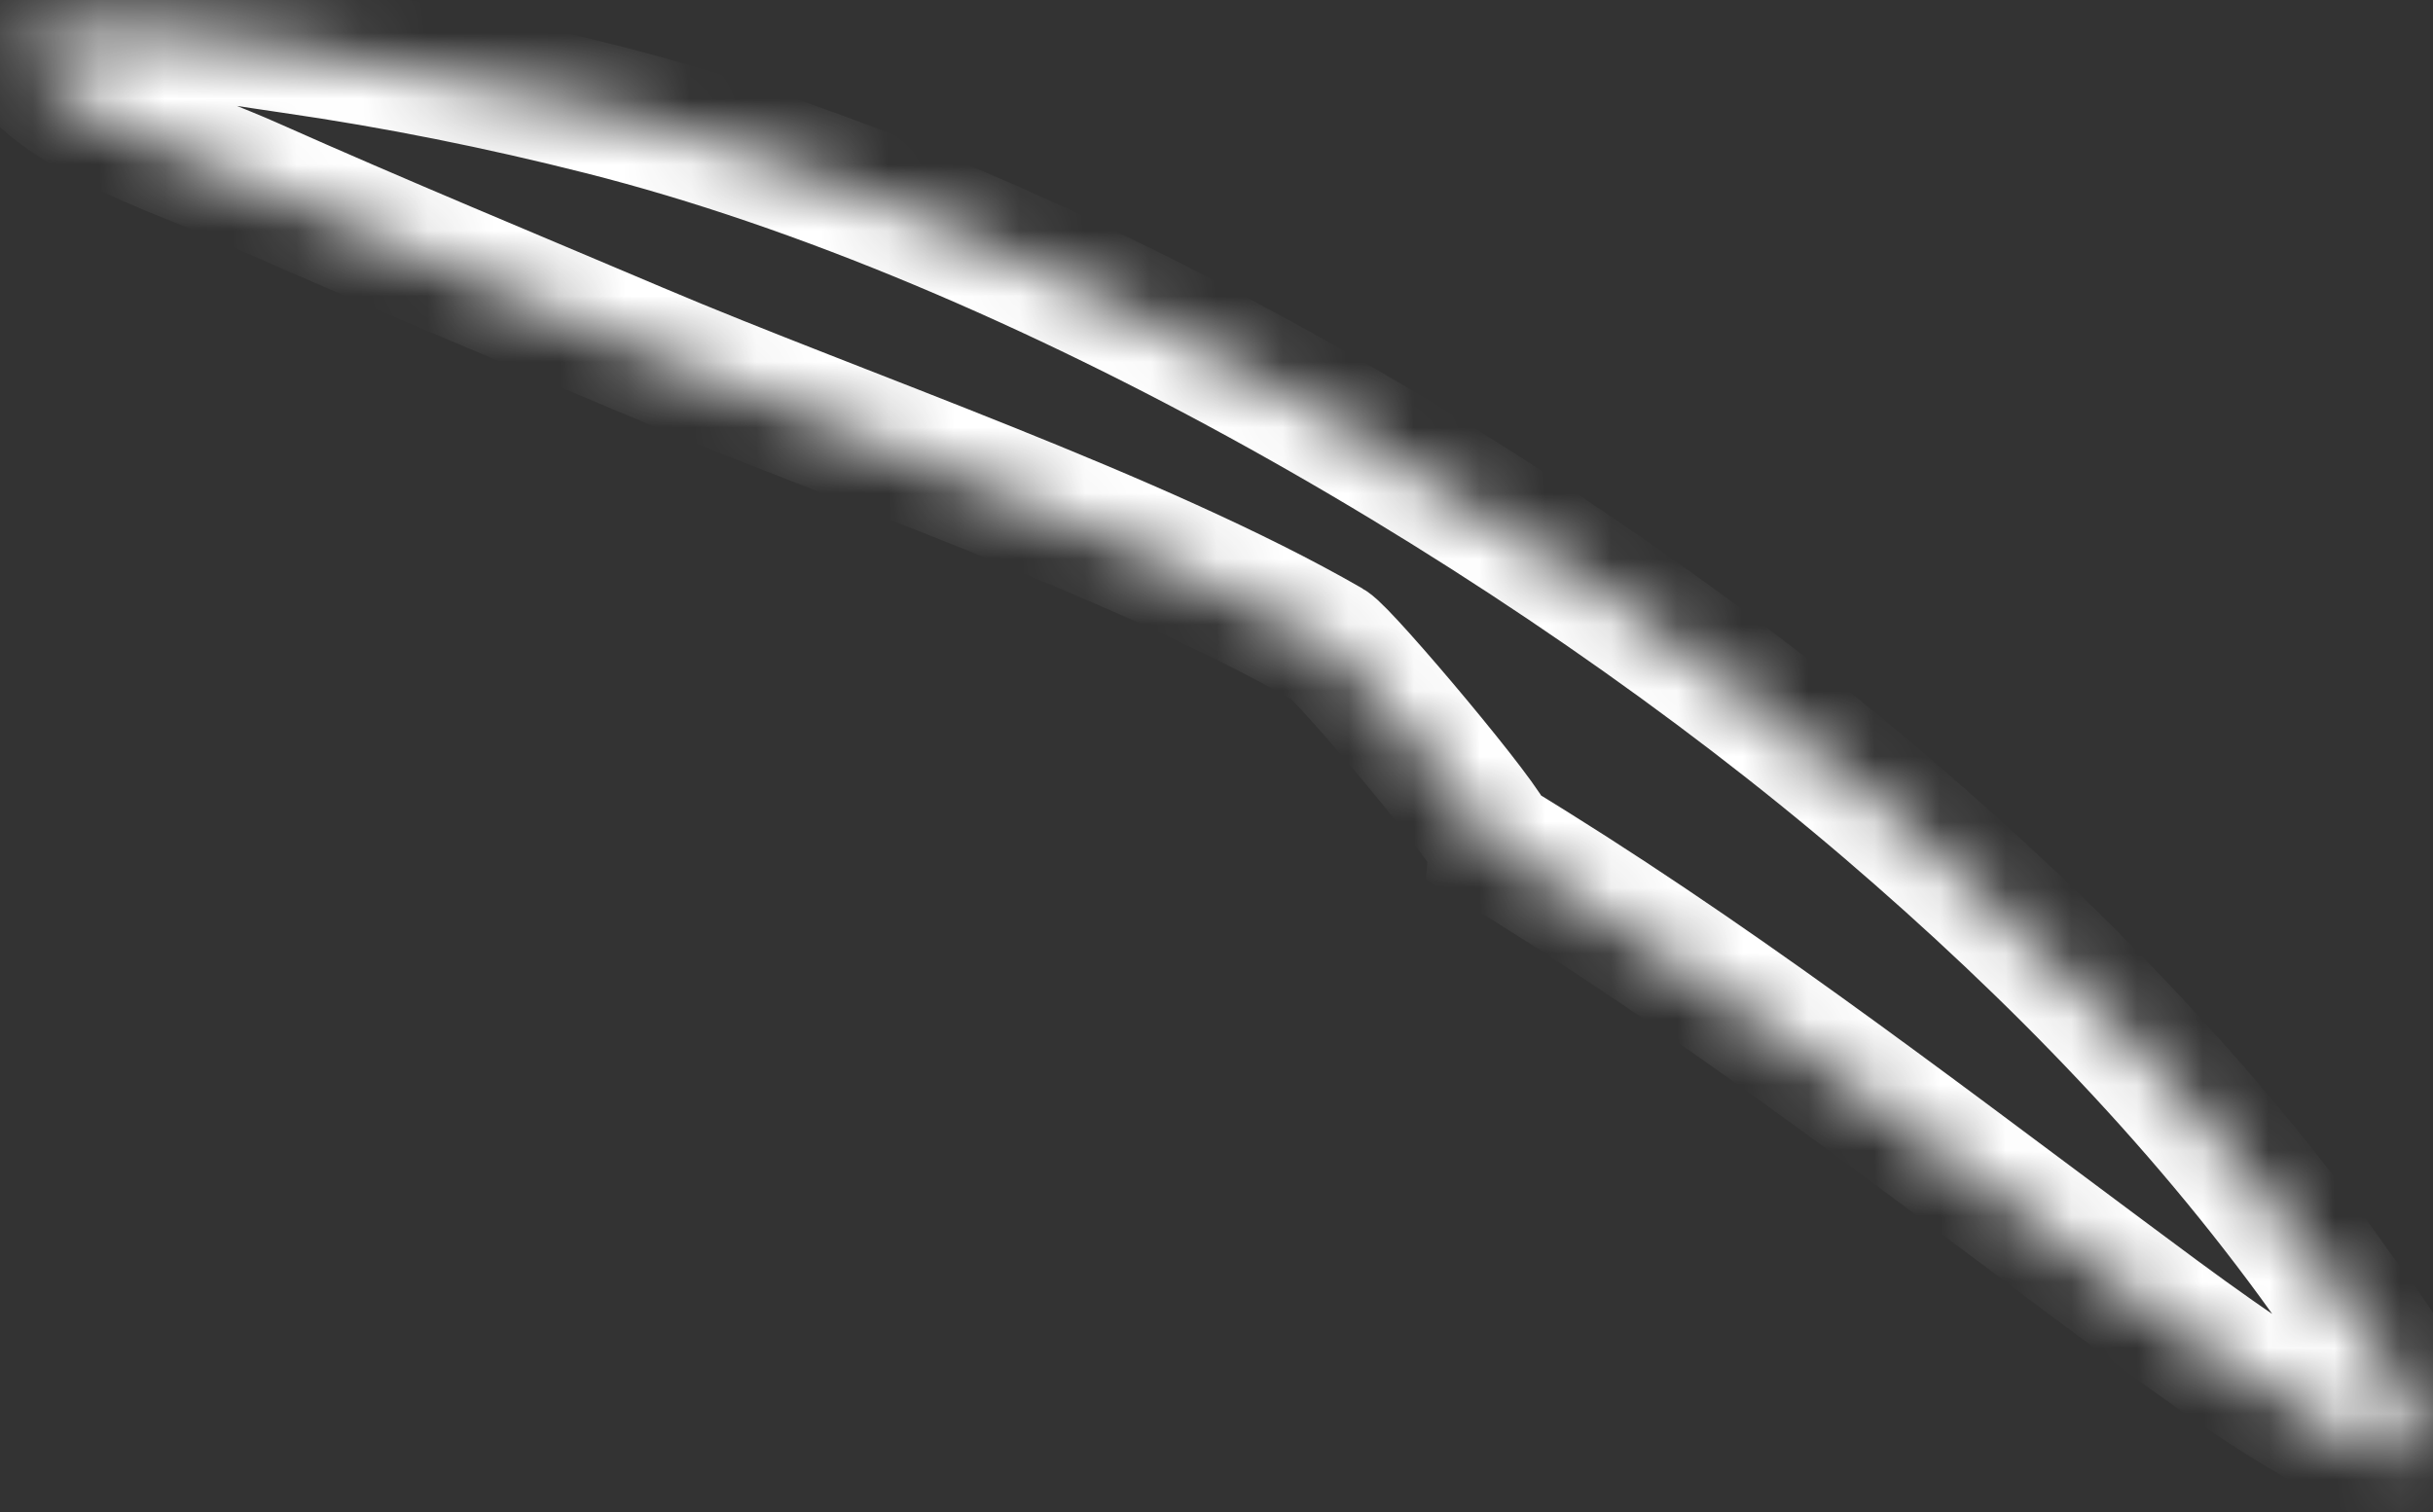﻿<?xml version="1.0" encoding="utf-8"?>
<svg version="1.1" xmlns:xlink="http://www.w3.org/1999/xlink" width="37px" height="23px" xmlns="http://www.w3.org/2000/svg">
  <rect width="100%" height="100%" fill="#333333" stroke="none"/>
  <defs>
    <mask fill="white" id="clip316">
      <path d="M 20.212 9.813  C 20.45 9.95  22.684 12.6  22.684 12.813  C 25.93 14.78  28.92 17.076  31.955 19.335  C 33.1 20.187  34.258 21.065  35.513 21.758  C 35.688 21.854  36.374 22.315  36.636 22.144  C 37.218 21.762  35.689 19.859  35.55 19.661  C 33.631 16.92  31.246 14.476  28.698 12.294  C 23.502 7.847  15.828 3.354  9.157 1.665  C 7.602 1.271  6.027 0.954  4.439 0.725  C 3.307 0.563  2.02 0.311  0.869 0.485  C 0.388 0.557  0.174 0.684  0.547 1.07  C 1.332 1.886  2.832 2.345  3.838 2.794  C 5.778 3.658  7.744 4.47  9.699 5.3  C 12.788 6.611  17.311 8.143  20.212 9.813  Z " fill-rule="evenodd" />
    </mask>
  </defs>
  <g transform="matrix(1 0 0 1 -791 -18054 )">
    <path d="M 20.212 9.813  C 20.45 9.95  22.684 12.6  22.684 12.813  C 25.93 14.78  28.92 17.076  31.955 19.335  C 33.1 20.187  34.258 21.065  35.513 21.758  C 35.688 21.854  36.374 22.315  36.636 22.144  C 37.218 21.762  35.689 19.859  35.55 19.661  C 33.631 16.92  31.246 14.476  28.698 12.294  C 23.502 7.847  15.828 3.354  9.157 1.665  C 7.602 1.271  6.027 0.954  4.439 0.725  C 3.307 0.563  2.02 0.311  0.869 0.485  C 0.388 0.557  0.174 0.684  0.547 1.07  C 1.332 1.886  2.832 2.345  3.838 2.794  C 5.778 3.658  7.744 4.47  9.699 5.3  C 12.788 6.611  17.311 8.143  20.212 9.813  Z " fill-rule="nonzero" fill="#ffffff" stroke="none" fill-opacity="0" transform="matrix(1 0 0 1 791 18054 )" />
    <path d="M 20.212 9.813  C 20.45 9.95  22.684 12.6  22.684 12.813  C 25.93 14.78  28.92 17.076  31.955 19.335  C 33.1 20.187  34.258 21.065  35.513 21.758  C 35.688 21.854  36.374 22.315  36.636 22.144  C 37.218 21.762  35.689 19.859  35.55 19.661  C 33.631 16.92  31.246 14.476  28.698 12.294  C 23.502 7.847  15.828 3.354  9.157 1.665  C 7.602 1.271  6.027 0.954  4.439 0.725  C 3.307 0.563  2.02 0.311  0.869 0.485  C 0.388 0.557  0.174 0.684  0.547 1.07  C 1.332 1.886  2.832 2.345  3.838 2.794  C 5.778 3.658  7.744 4.47  9.699 5.3  C 12.788 6.611  17.311 8.143  20.212 9.813  Z " stroke-width="2" stroke="#ffffff" fill="none" transform="matrix(1 0 0 1 791 18054 )" mask="url(#clip316)" />
  </g>
</svg>